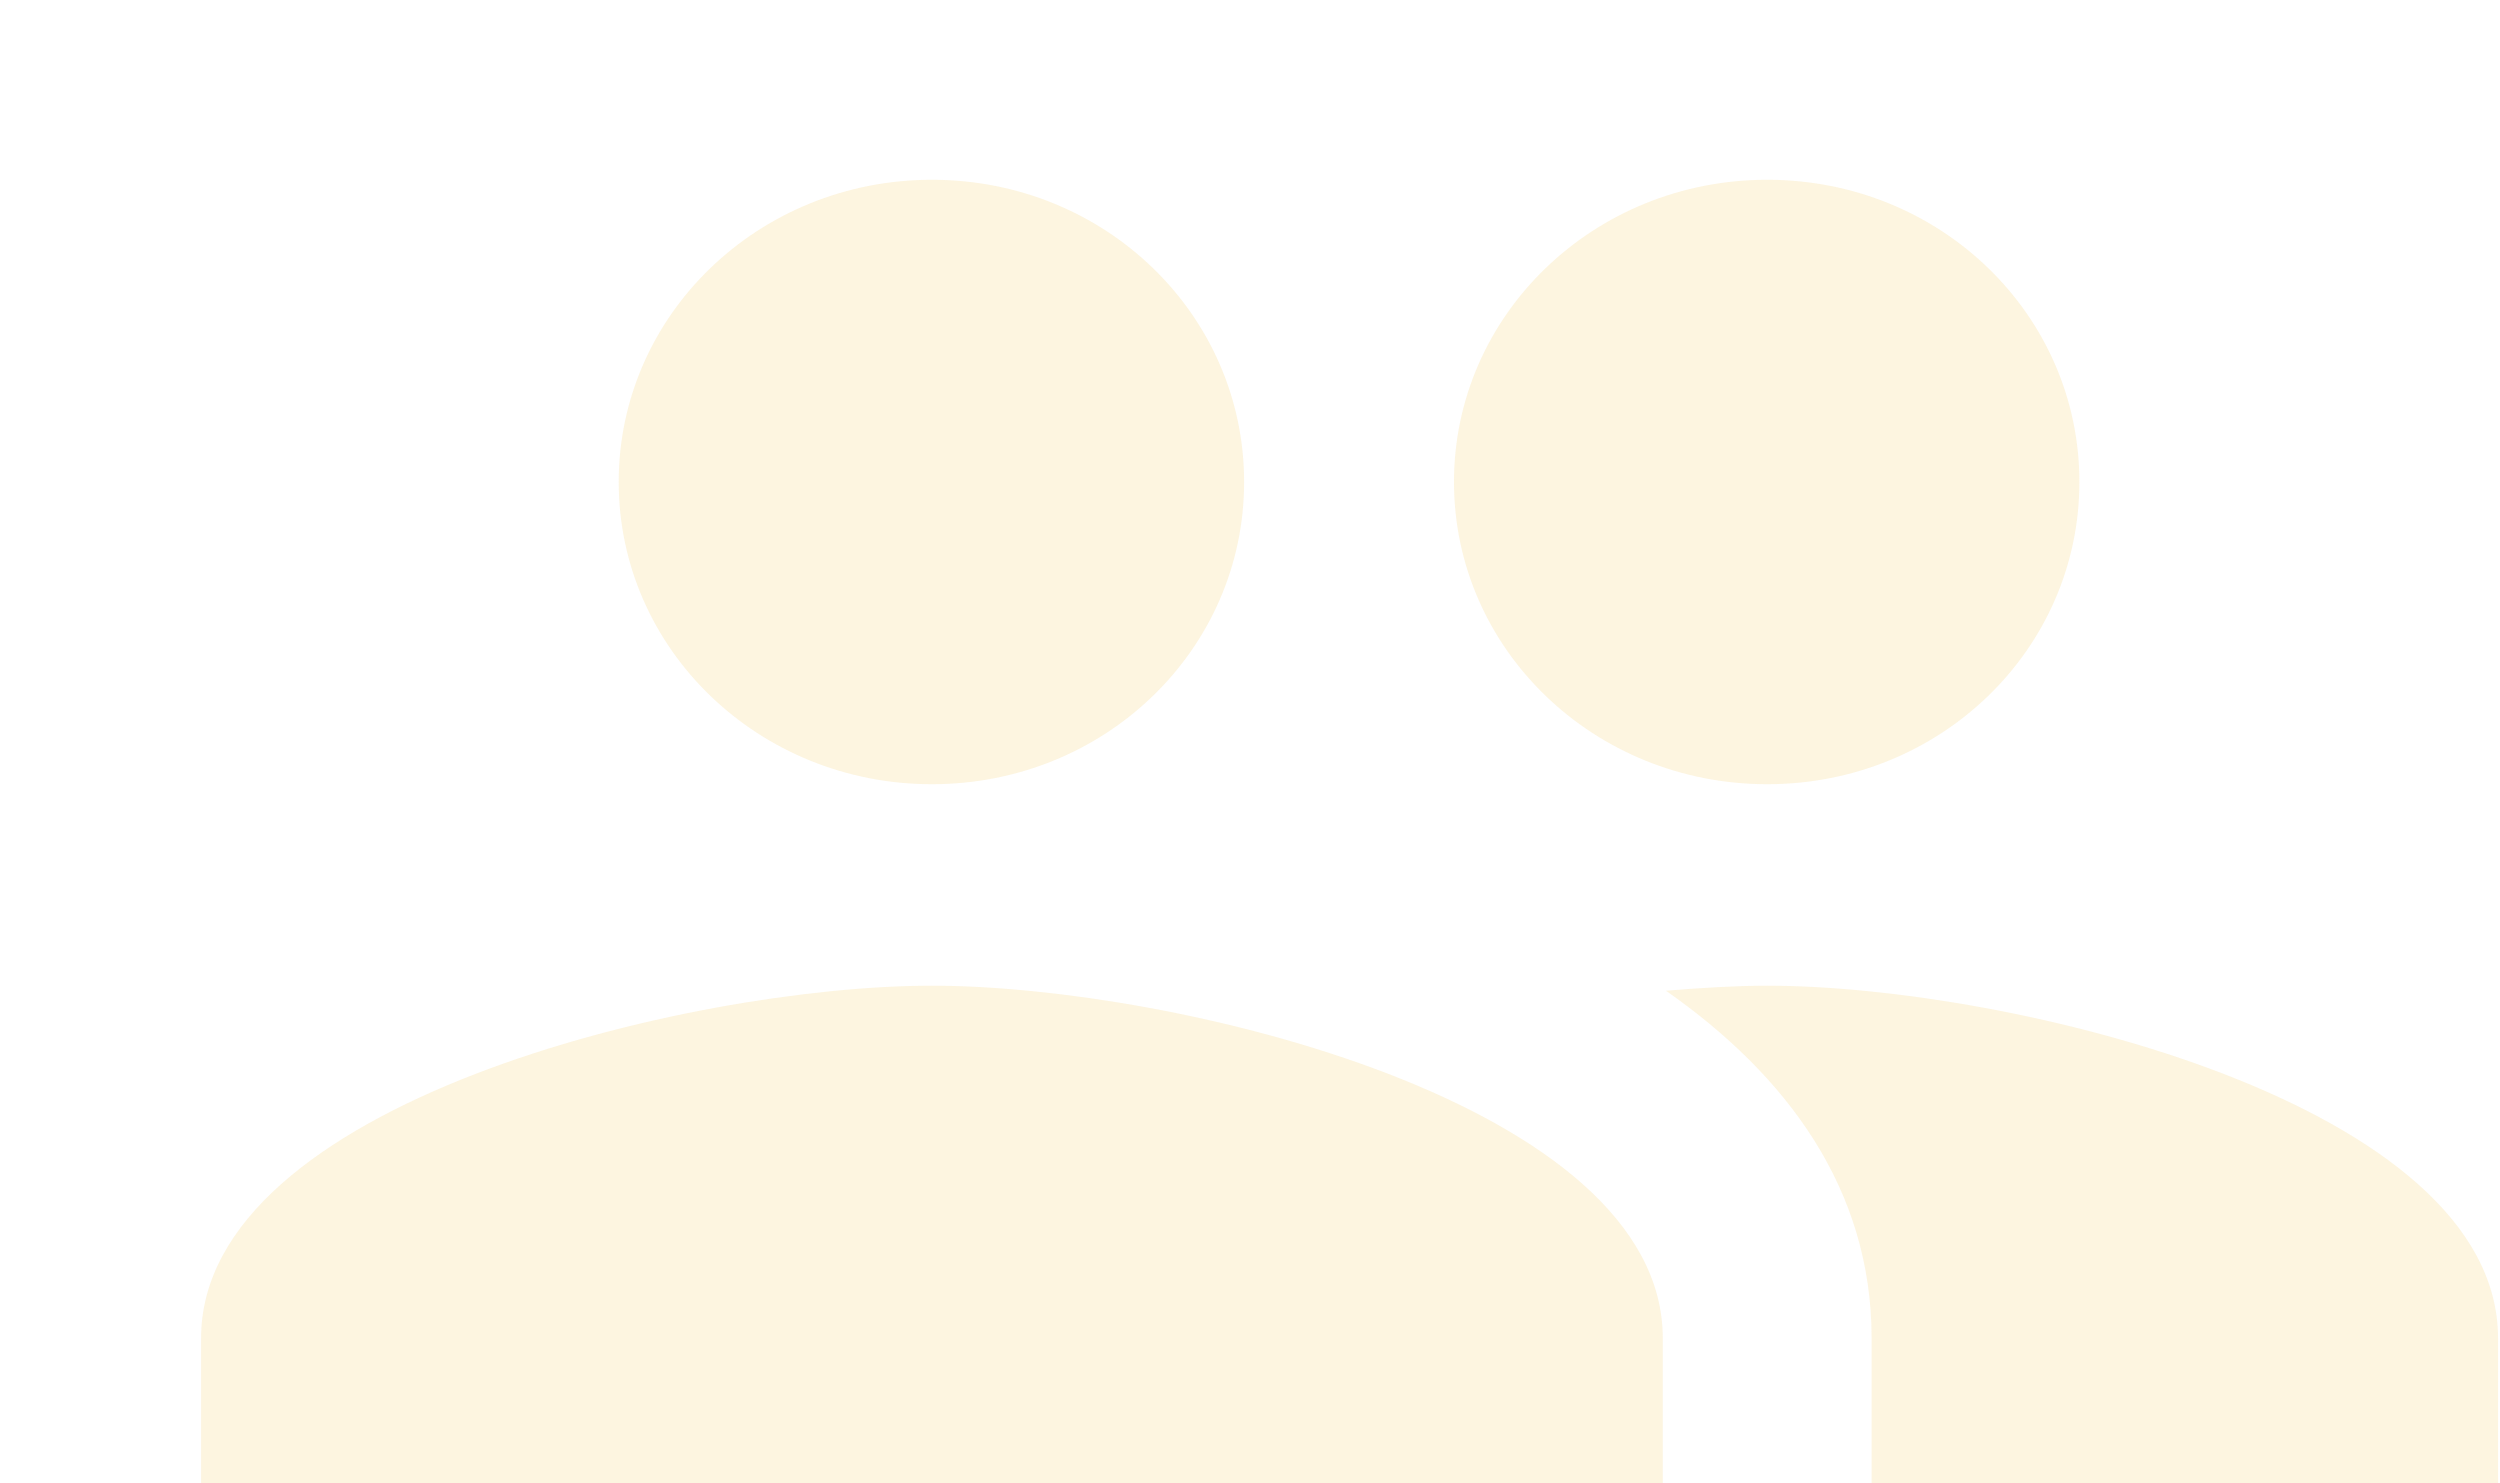 <svg width="118" height="70" viewBox="0 0 118 70" fill="none" xmlns="http://www.w3.org/2000/svg">
<g opacity="0.15" clip-path="url(#clip0_3839_1438)">
<path d="M83.412 37.015C91.593 37.015 98.147 30.643 98.147 22.75C98.147 14.857 91.593 8.485 83.412 8.485C75.231 8.485 68.628 14.857 68.628 22.75C68.628 30.643 75.231 37.015 83.412 37.015ZM43.988 37.015C52.168 37.015 58.722 30.643 58.722 22.75C58.722 14.857 52.168 8.485 43.988 8.485C35.807 8.485 29.203 14.857 29.203 22.75C29.203 30.643 35.807 37.015 43.988 37.015ZM43.988 46.525C32.505 46.525 9.491 52.089 9.491 63.168V75.056H78.484V63.168C78.484 52.089 55.47 46.525 43.988 46.525ZM83.412 46.525C81.983 46.525 80.356 46.62 78.632 46.763C84.348 50.757 88.34 56.13 88.34 63.168V75.056H117.908V63.168C117.908 52.089 94.894 46.525 83.412 46.525Z" fill="#EFBA31"/>
</g>
<defs>
<clipPath id="clip0_3839_1438">
<rect width="118" height="70" fill="white"/>
</clipPath>
</defs>
</svg>
